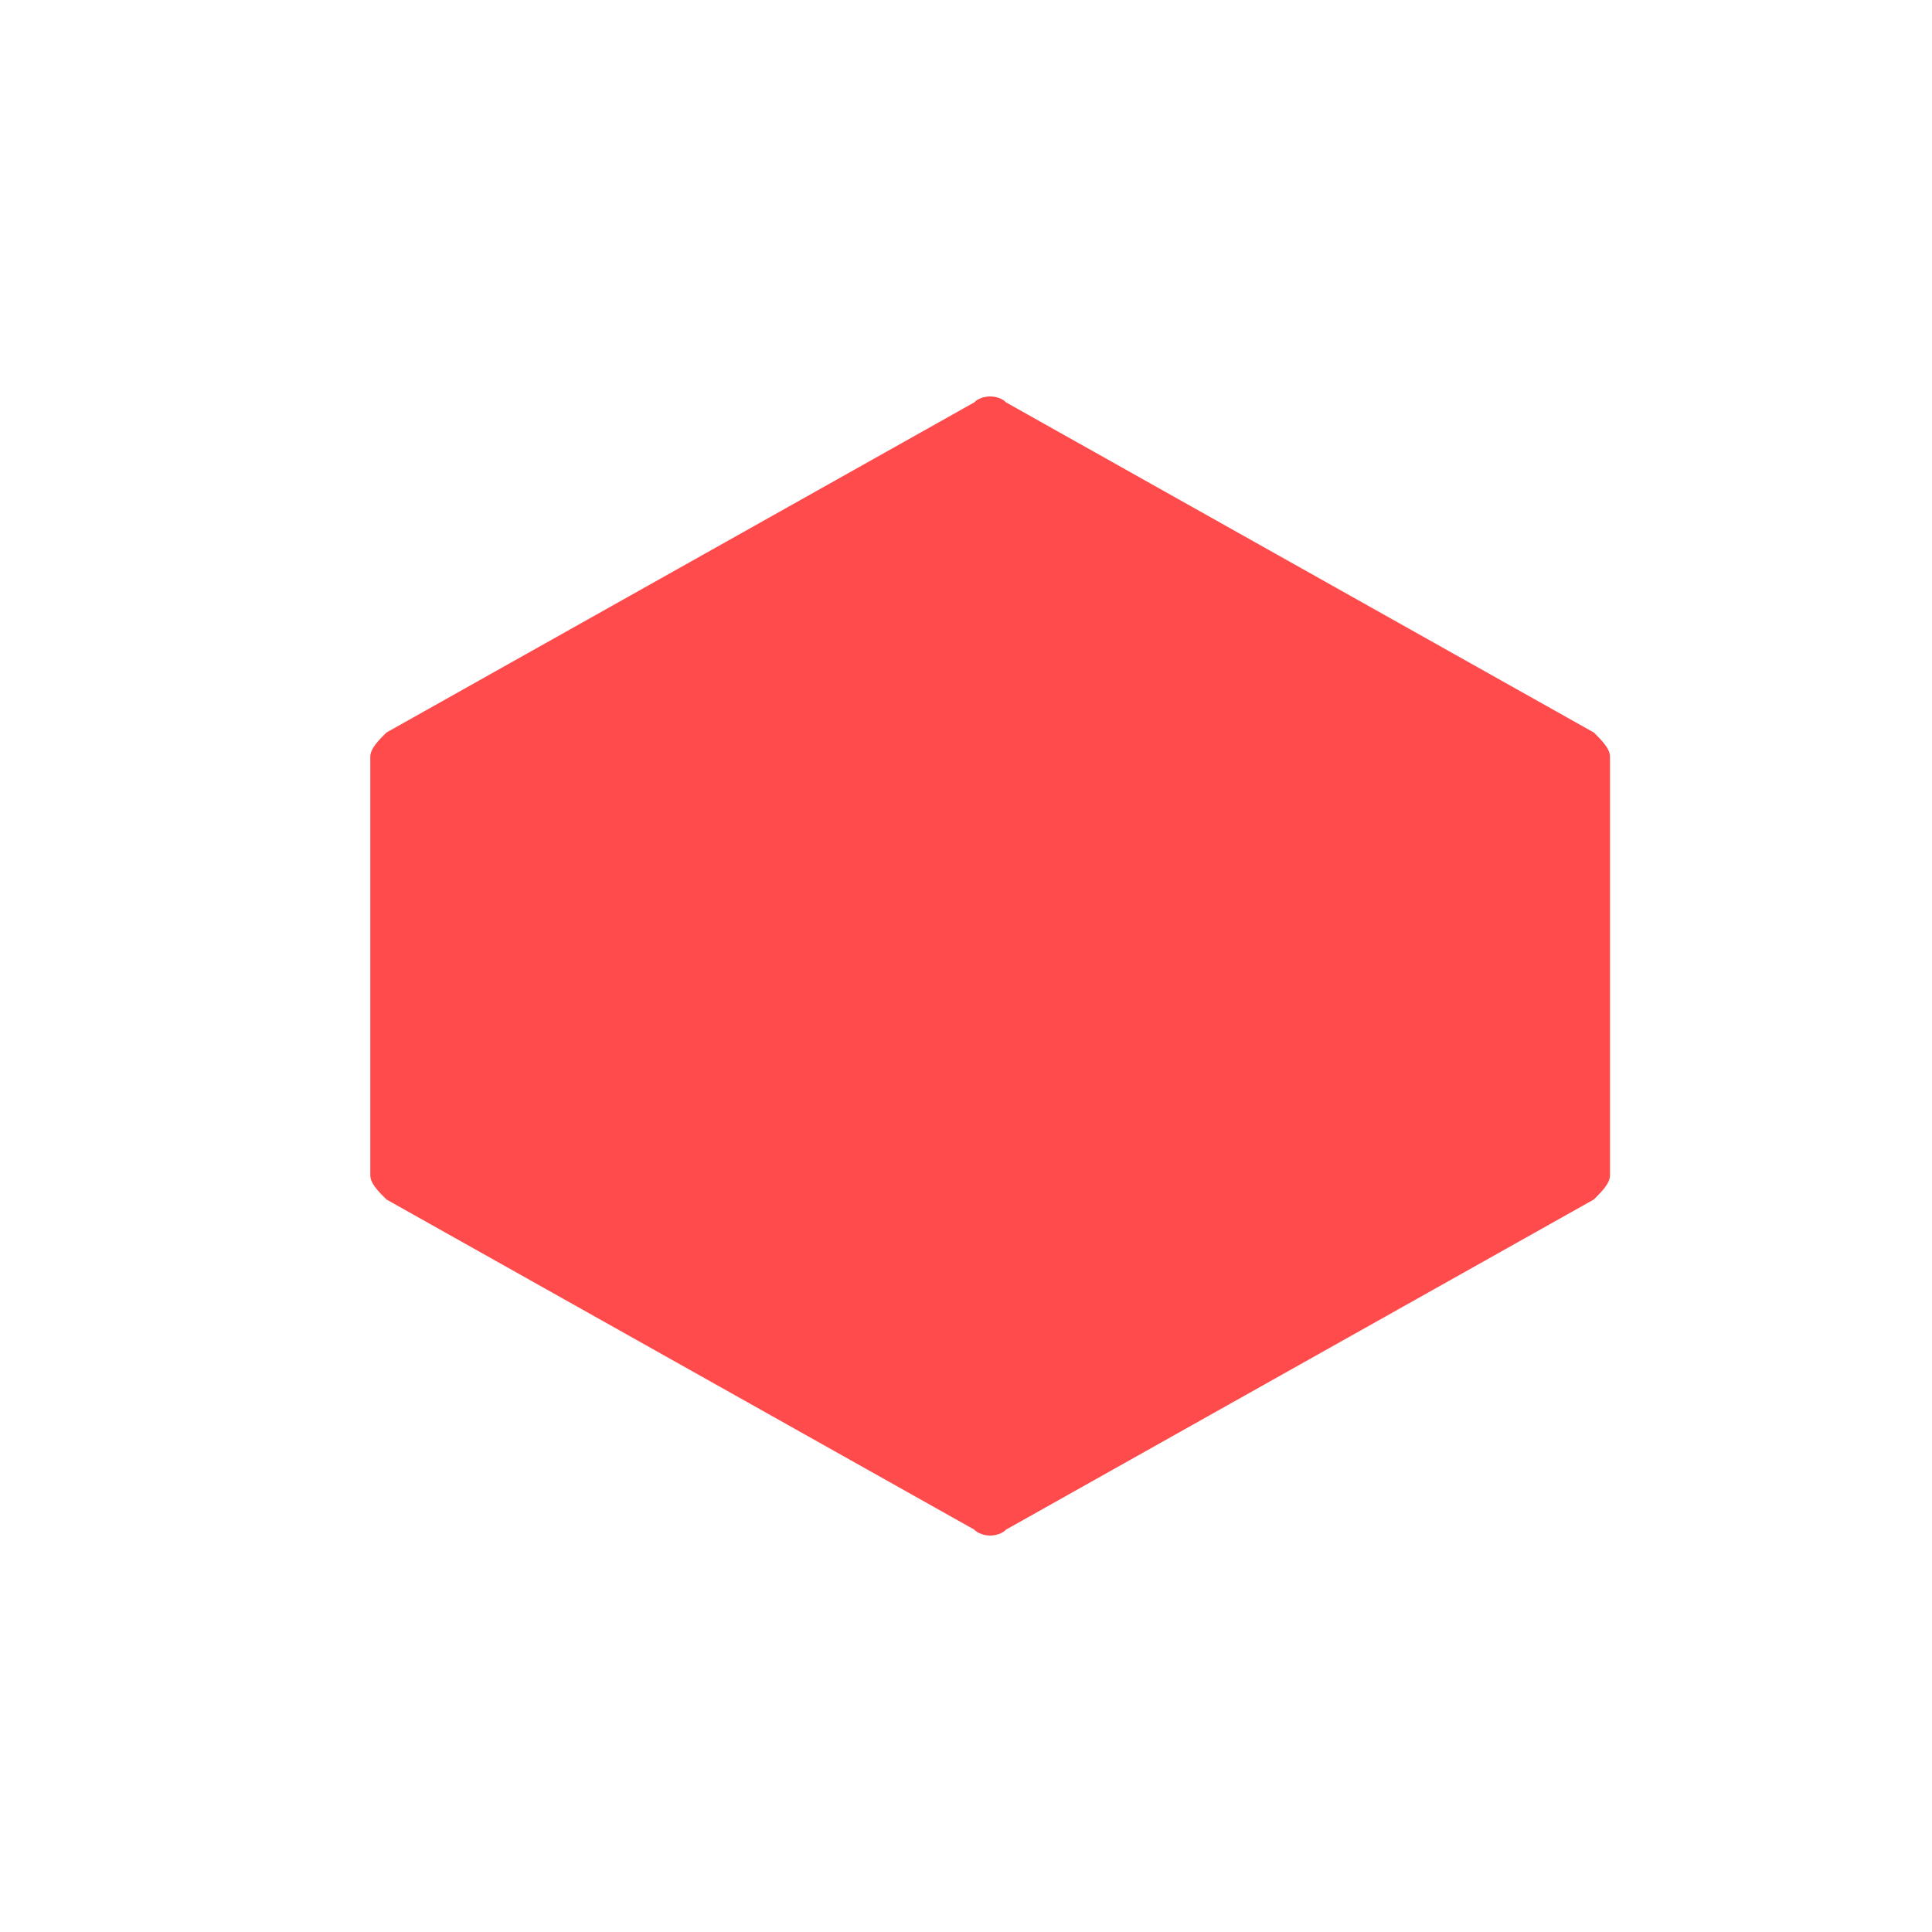 <?xml version="1.0" encoding="UTF-8"?>
<svg width="24px" height="24px" viewBox="0 0 24 24" version="1.1" xmlns="http://www.w3.org/2000/svg">
    <path d="M12.1 5L4.8 9.1c-0.1 0.1-0.2 0.2-0.2 0.3v5.2c0 0.1 0.1 0.2 0.2 0.3l7.3 4.1c0.1 0.1 0.3 0.1 0.4 0l7.3-4.1c0.1-0.1 0.2-0.2 0.2-0.3V9.4c0-0.1-0.1-0.2-0.2-0.3L12.5 5c-0.1-0.1-0.3-0.1-0.4 0z" fill="#FF4B4B"/>
    <path d="M19.1 9.3l-6.9-3.9c-0.1-0.1-0.3-0.1-0.4 0L4.9 9.3C4.7 9.4 4.7 9.7 4.9 9.8l6.9 3.9c0.1 0.1 0.3 0.1 0.4 0l6.9-3.9c0.2-0.1 0.2-0.4 0-0.5z" fill="#FF4B4B" opacity="0.8"/>
</svg> 